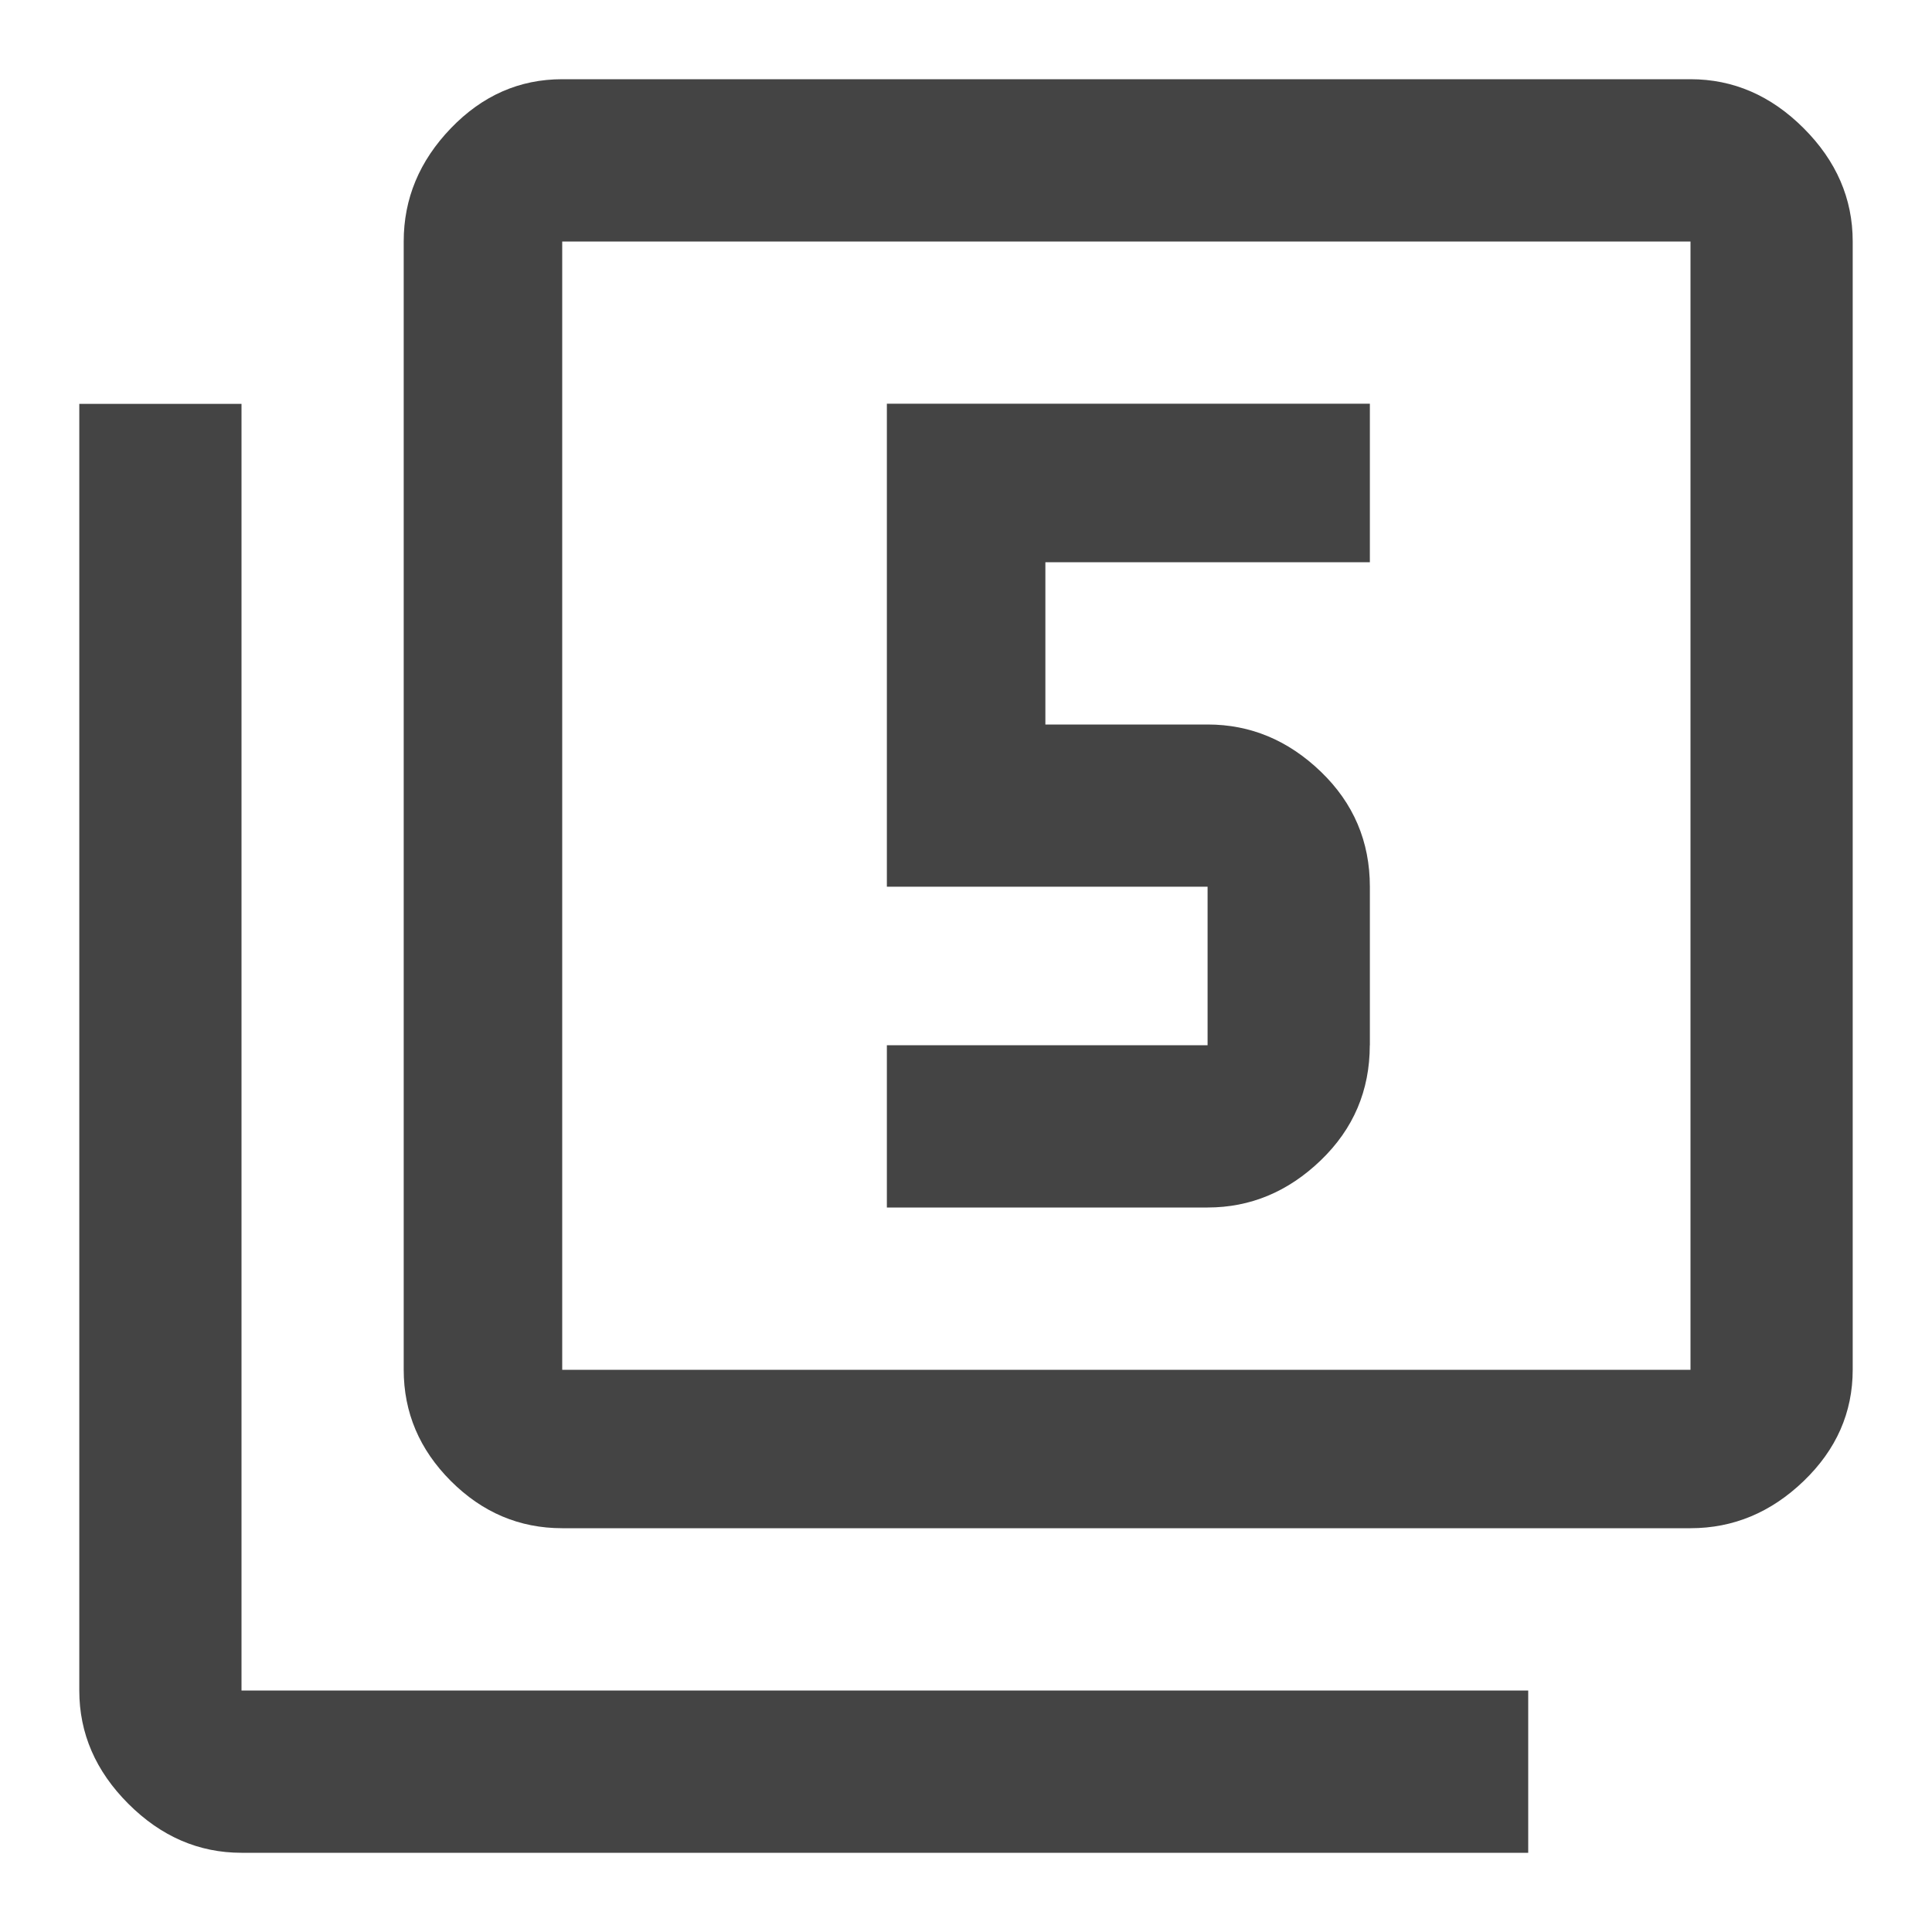 <?xml version="1.0" encoding="utf-8"?>
<!-- Generated by IcoMoon.io -->
<!DOCTYPE svg PUBLIC "-//W3C//DTD SVG 1.1//EN" "http://www.w3.org/Graphics/SVG/1.1/DTD/svg11.dtd">
<svg version="1.1" xmlns="http://www.w3.org/2000/svg" xmlns:xlink="http://www.w3.org/1999/xlink" width="24" height="24" viewBox="0 0 24 24">
<path fill="#444444" d="M17.016 12.984q0 0.844-0.609 1.43t-1.406 0.586h-3.984v-2.016h3.984v-1.969h-3.984v-6h6v1.969h-4.031v2.016h2.016q0.797 0 1.406 0.586t0.609 1.43v1.969zM3 5.016v15.984h15.984v2.016h-15.984q-0.797 0-1.406-0.609t-0.609-1.406v-15.984h2.016zM21 17.016v-14.016h-14.016v14.016h14.016zM21 0.984q0.797 0 1.406 0.609t0.609 1.406v14.016q0 0.797-0.609 1.383t-1.406 0.586h-14.016q-0.797 0-1.383-0.586t-0.586-1.383v-14.016q0-0.797 0.586-1.406t1.383-0.609h14.016z"></path>
</svg>
